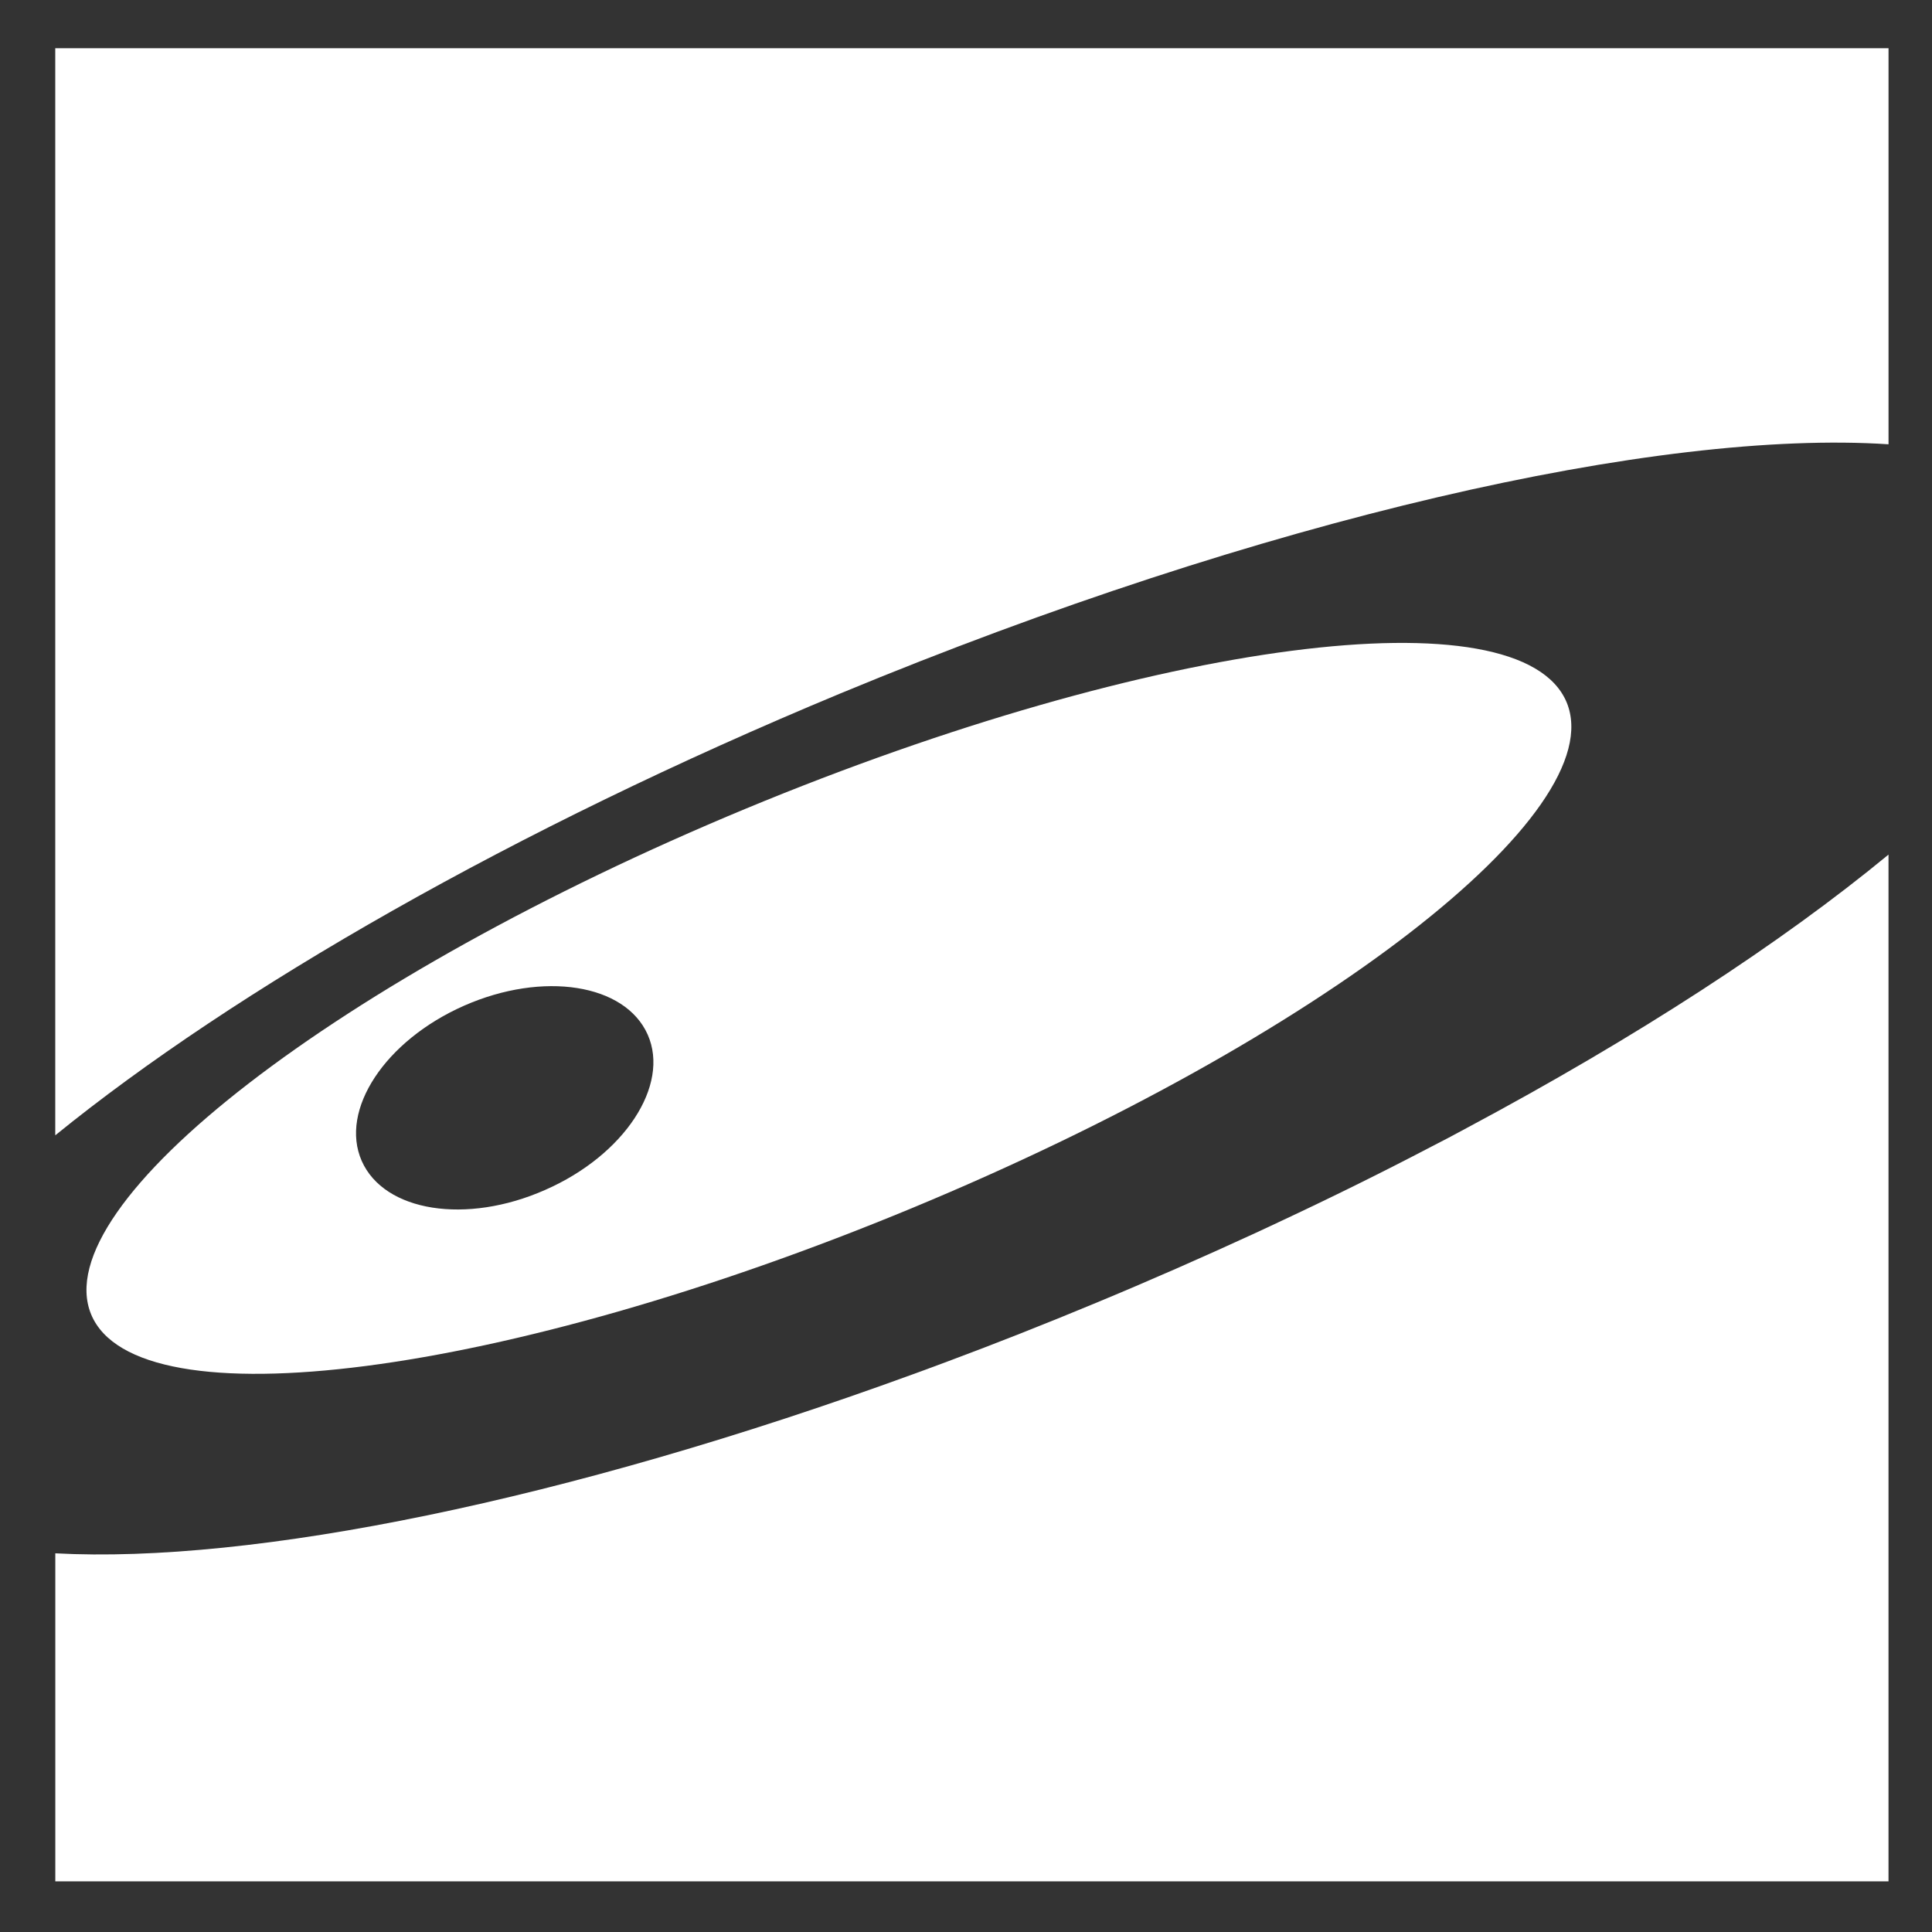 <?xml version="1.0" encoding="UTF-8" standalone="no"?>
<svg
   xmlns:dc="http://purl.org/dc/elements/1.1/"
   xmlns:cc="http://creativecommons.org/ns#"
   xmlns:rdf="http://www.w3.org/1999/02/22-rdf-syntax-ns#"
   xmlns:svg="http://www.w3.org/2000/svg"
   xmlns="http://www.w3.org/2000/svg"
   xmlns:sodipodi="http://sodipodi.sourceforge.net/DTD/sodipodi-0.dtd"
   xmlns:inkscape="http://www.inkscape.org/namespaces/inkscape"
   width="103"
   height="103"
   viewBox="0 0 27.252 27.252"
   version="1.1"
   id="svg1634"
   inkscape:version="1.0.2 (e86c870879, 2021-01-15, custom)"
   sodipodi:docname="utt.svg">
  <rect x="0" y="0" width="27.252" height="27.252" fill="#333333" stroke="none"/>
  <defs
     id="defs1628">
    <clipPath
       clipPathUnits="userSpaceOnUse"
       id="clipPath1290">
      <path
         d="M 317.797,125.721 H 563.528 V 23.574 H 317.797"
         id="path1288"
         inkscape:connector-curvature="0" />
    </clipPath>
    <clipPath
       clipPathUnits="userSpaceOnUse"
       id="clipPath1298">
      <path
         d="M 347.548,112.967 V 39.715 h 203.768 v 73.252"
         id="path1296"
         inkscape:connector-curvature="0" />
    </clipPath>
    <radialGradient
       fx="0"
       fy="0"
       cx="0"
       cy="0"
       r="1"
       gradientUnits="userSpaceOnUse"
       gradientTransform="matrix(33.688,43.611,43.611,-33.688,385.682,69.413)"
       spreadMethod="pad"
       id="radialGradient1316">
      <stop
         style="stop-opacity:1;stop-color:#449edd"
         offset="0"
         id="stop1312" />
      <stop
         style="stop-opacity:1;stop-color:#222354"
         offset="1"
         id="stop1314" />
    </radialGradient>
    <radialGradient
       fx="0"
       fy="0"
       cx="0"
       cy="0"
       r="1"
       gradientUnits="userSpaceOnUse"
       gradientTransform="matrix(33.687,43.61,43.61,-33.687,385.683,69.406)"
       spreadMethod="pad"
       id="radialGradient1336">
      <stop
         style="stop-opacity:1;stop-color:#449edd"
         offset="0"
         id="stop1332" />
      <stop
         style="stop-opacity:1;stop-color:#222354"
         offset="1"
         id="stop1334" />
    </radialGradient>
    <radialGradient
       fx="0"
       fy="0"
       cx="0"
       cy="0"
       r="1"
       gradientUnits="userSpaceOnUse"
       gradientTransform="matrix(32.731,42.373,42.373,-32.731,385.683,70.124)"
       spreadMethod="pad"
       id="radialGradient1356">
      <stop
         style="stop-opacity:1;stop-color:#449edd"
         offset="0"
         id="stop1352" />
      <stop
         style="stop-opacity:1;stop-color:#222354"
         offset="1"
         id="stop1354" />
    </radialGradient>
  </defs>
  <sodipodi:namedview
     id="base"
     pagecolor="#ffffff"
     bordercolor="#666666"
     borderopacity="1.0"
     inkscape:pageopacity="0.0"
     inkscape:pageshadow="2"
     inkscape:zoom="2.8"
     inkscape:cx="137.4582"
     inkscape:cy="26.42712"
     inkscape:document-units="mm"
     inkscape:current-layer="layer1"
     showgrid="false"
     fit-margin-top="0"
     fit-margin-left="0"
     fit-margin-right="0"
     fit-margin-bottom="0"
     units="px"
     inkscape:window-width="1920"
     inkscape:window-height="1024"
     inkscape:window-x="1920"
     inkscape:window-y="28"
     inkscape:window-maximized="1"
     inkscape:document-rotation="0" />
  <g
     inkscape:label="Calque 1"
     inkscape:groupmode="layer"
     id="layer1"
     transform="translate(162.186,3.837)">
    <g
       transform="matrix(0.353,0,0,-0.353,-284.091,36.72)"
       id="g1284">
      <g
         id="g1286"
         clip-path="url(#clipPath1290)">
        <g
           id="g1292">
          <g
             id="g1294"
             clip-path="url(#clipPath1298)">
            <g
               id="g1300">
              <g
                 id="g1302">
                <g
                   id="g1308">
                  <g
                     id="g1310">
                    <path
                       d="m 367.126,67.345 c -3.149,-1.394 -6.435,-0.878 -7.333,1.16 -0.893,2.033 0.932,4.806 4.09,6.2 3.157,1.391 6.44,0.878 7.34,-1.159 0.894,-2.025 -0.936,-4.815 -4.097,-6.201 z m 40.817,19.48 c -1.834,4.41 -16.515,2.507 -32.791,-4.242 -16.282,-6.758 -27.994,-15.794 -26.17,-20.213 1.826,-4.406 16.507,-2.506 32.79,4.243 16.28,6.749 27.992,15.801 26.171,20.212"
                       fill="white"
                       id="path1318"
                       inkscape:connector-curvature="0" />
                  </g>
                </g>
              </g>
            </g>
            <g
               id="g1320">
              <g
                 id="g1322">
                <g
                   id="g1328">
                  <g
                     id="g1330">
                    <path
                       d="m 378.933,87.188 c 16.912,7.01 32.69,10.558 41.871,9.951 v 15.827 h -73.256 v -43.44 c 7.177,5.827 18.312,12.231 31.385,17.662"
                       fill="white"
                       id="path1338"
                       inkscape:connector-curvature="0" />
                  </g>
                </g>
              </g>
            </g>
            <g
               id="g1340">
              <g
                 id="g1342">
                <g
                   id="g1348">
                  <g
                     id="g1350">
                    <path
                       d="M 420.803,80.743 V 39.714 H 347.55 v 13.109 c 7.873,-0.424 20.388,2.094 34.262,7.152 0.466,0.168 0.936,0.345 1.411,0.521 1.922,0.717 3.865,1.484 5.828,2.3 2.213,0.916 4.367,1.865 6.459,2.828 l 0.897,0.419 c 2.111,0.987 4.156,1.997 6.118,3.024 0.475,0.242 0.944,0.489 1.411,0.744 6.8,3.631 12.574,7.391 16.867,10.932"
                       fill="white"
                       id="path1358"
                       inkscape:connector-curvature="0" />
                  </g>
                </g>
              </g>
            </g>
          </g>
        </g>
      </g>
    </g>
  </g>
</svg>
